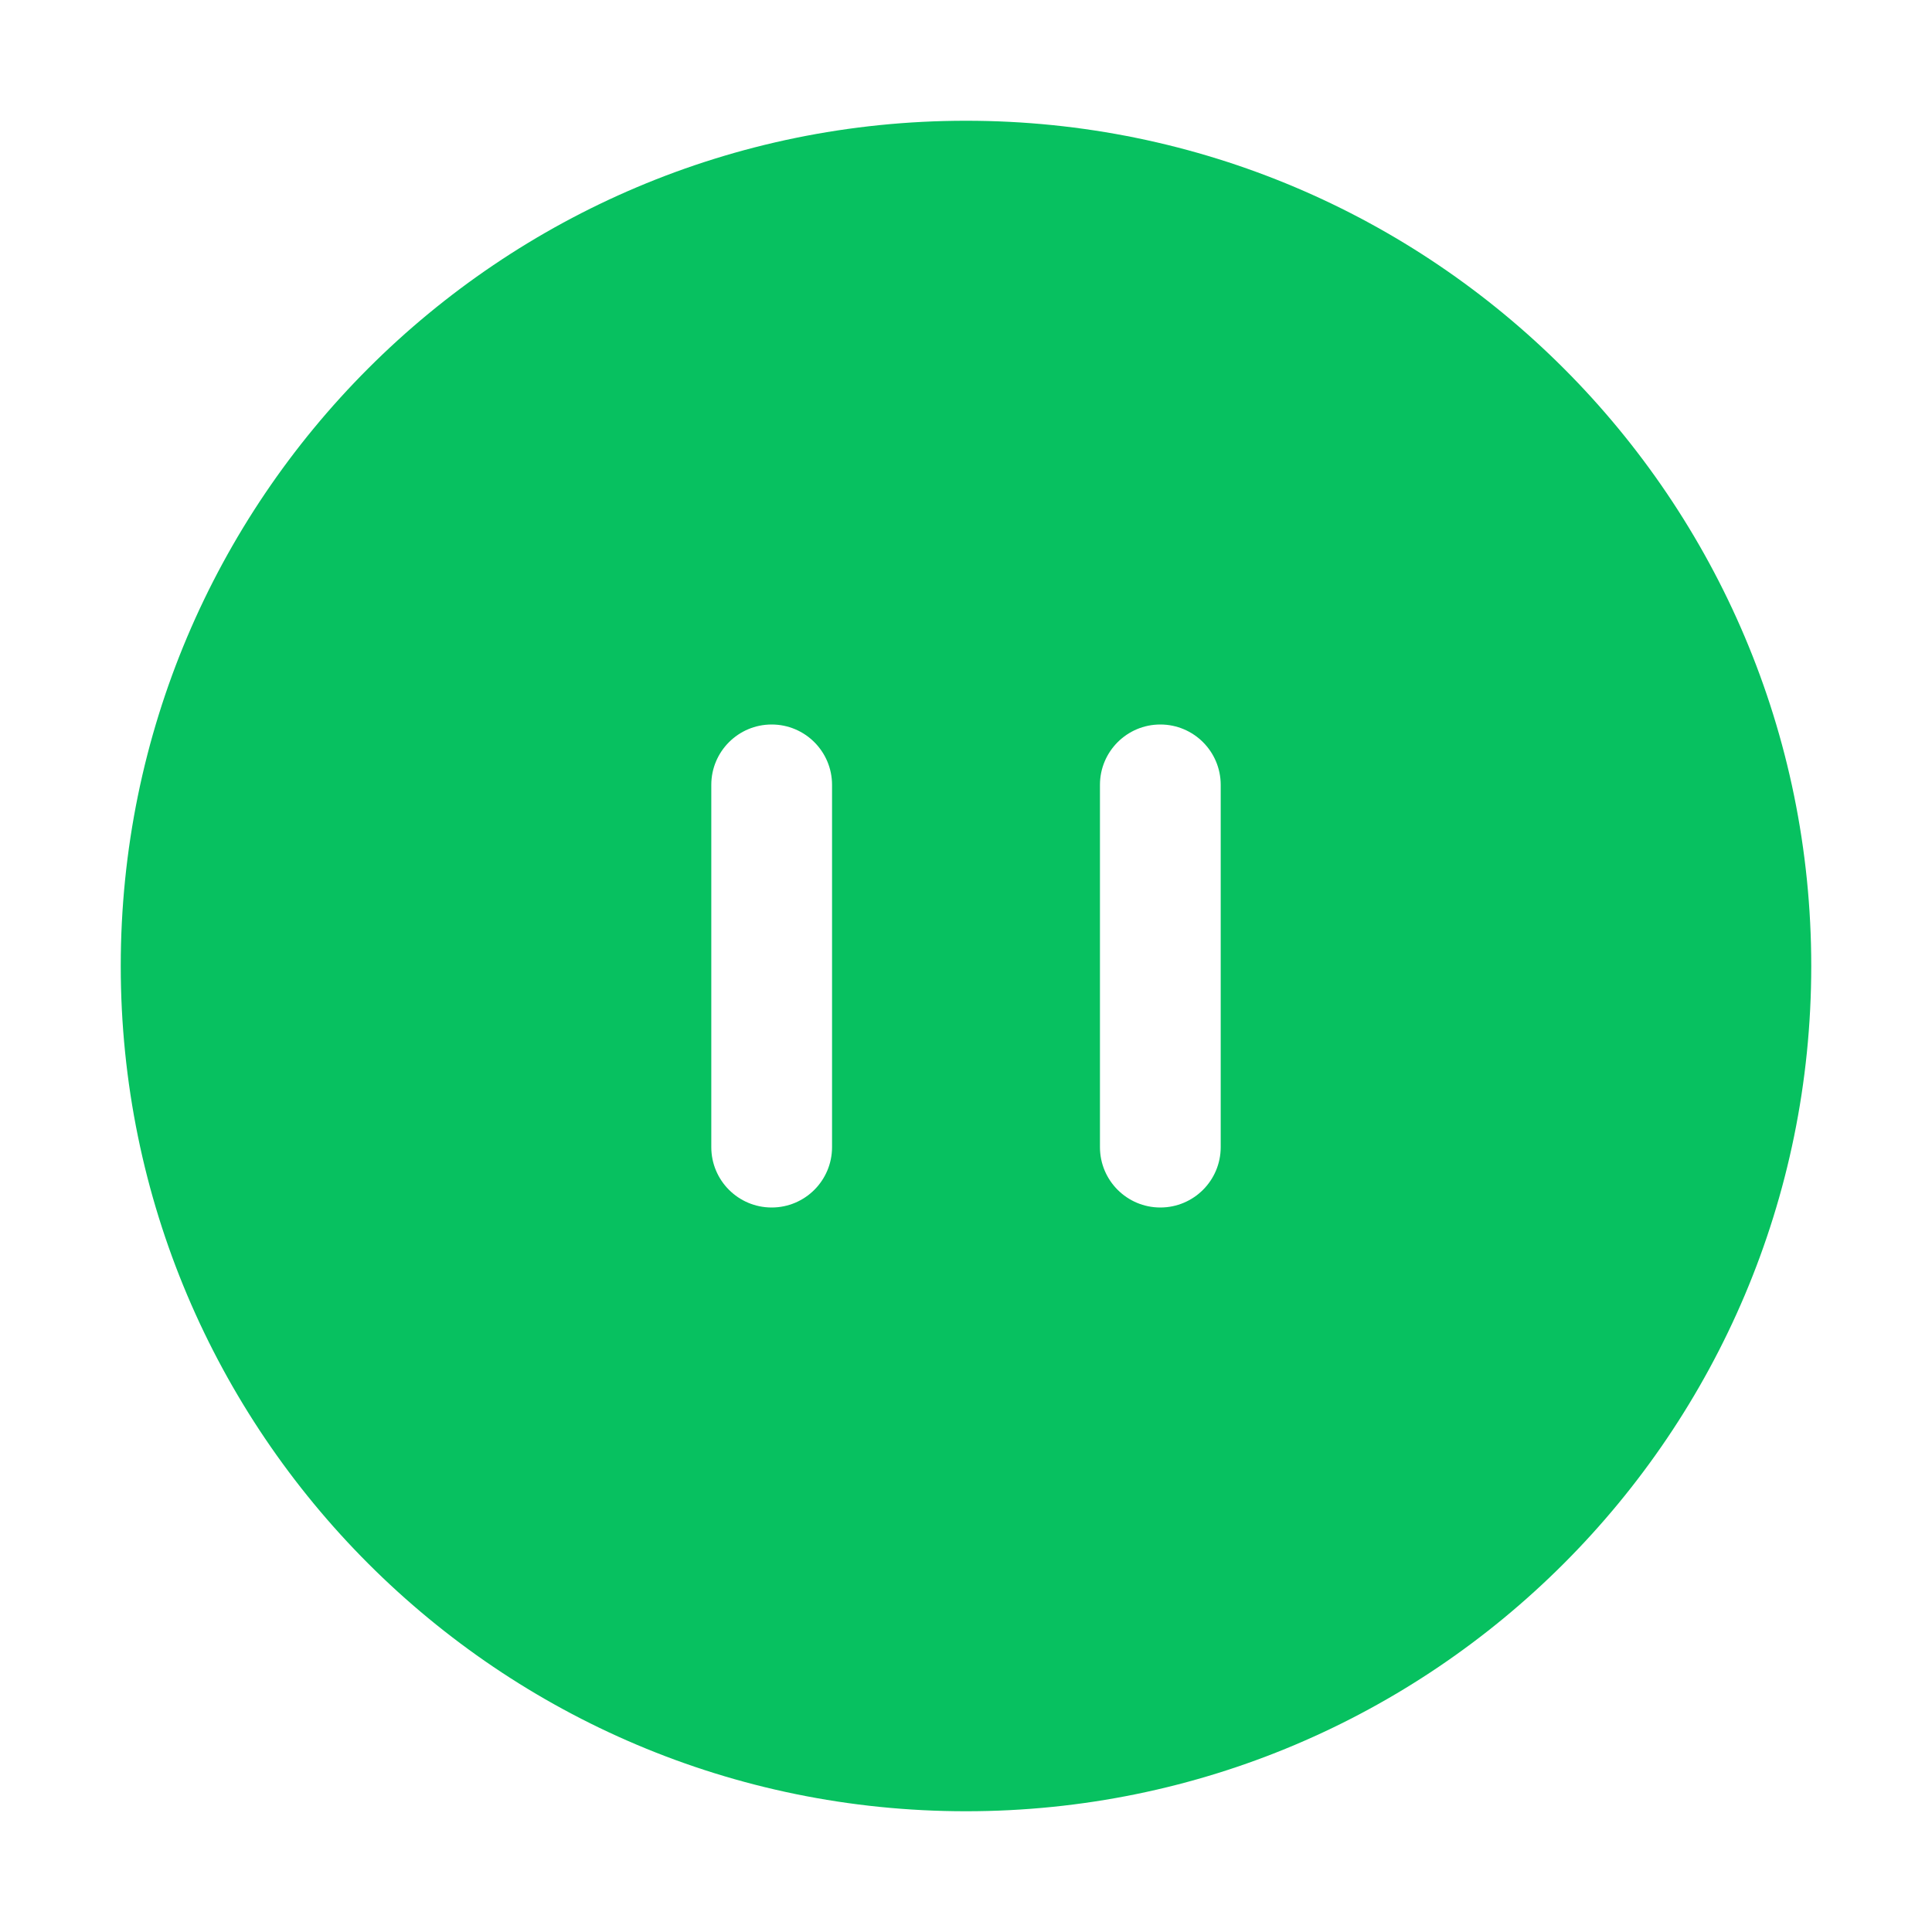 <?xml version="1.0" standalone="no"?><!DOCTYPE svg PUBLIC "-//W3C//DTD SVG 1.1//EN" "http://www.w3.org/Graphics/SVG/1.1/DTD/svg11.dtd"><svg t="1623924532940" class="icon" viewBox="0 0 1024 1024" version="1.1" xmlns="http://www.w3.org/2000/svg" p-id="5704" xmlns:xlink="http://www.w3.org/1999/xlink" width="200" height="200"><defs><style type="text/css"></style></defs><path d="M512 64c247.424 0 448 200.576 448 448S759.424 960 512 960 64 759.424 64 512 264.576 64 512 64zM409 384c-17.673 0-32 14.327-32 32v192c0 17.673 14.327 32 32 32 17.673 0 32-14.327 32-32V416c0-17.673-14.327-32-32-32z m206 0c-17.673 0-32 14.327-32 32v192c0 17.673 14.327 32 32 32 17.673 0 32-14.327 32-32V416c0-17.673-14.327-32-32-32z" fill="#07c160" p-id="5705"></path></svg>
